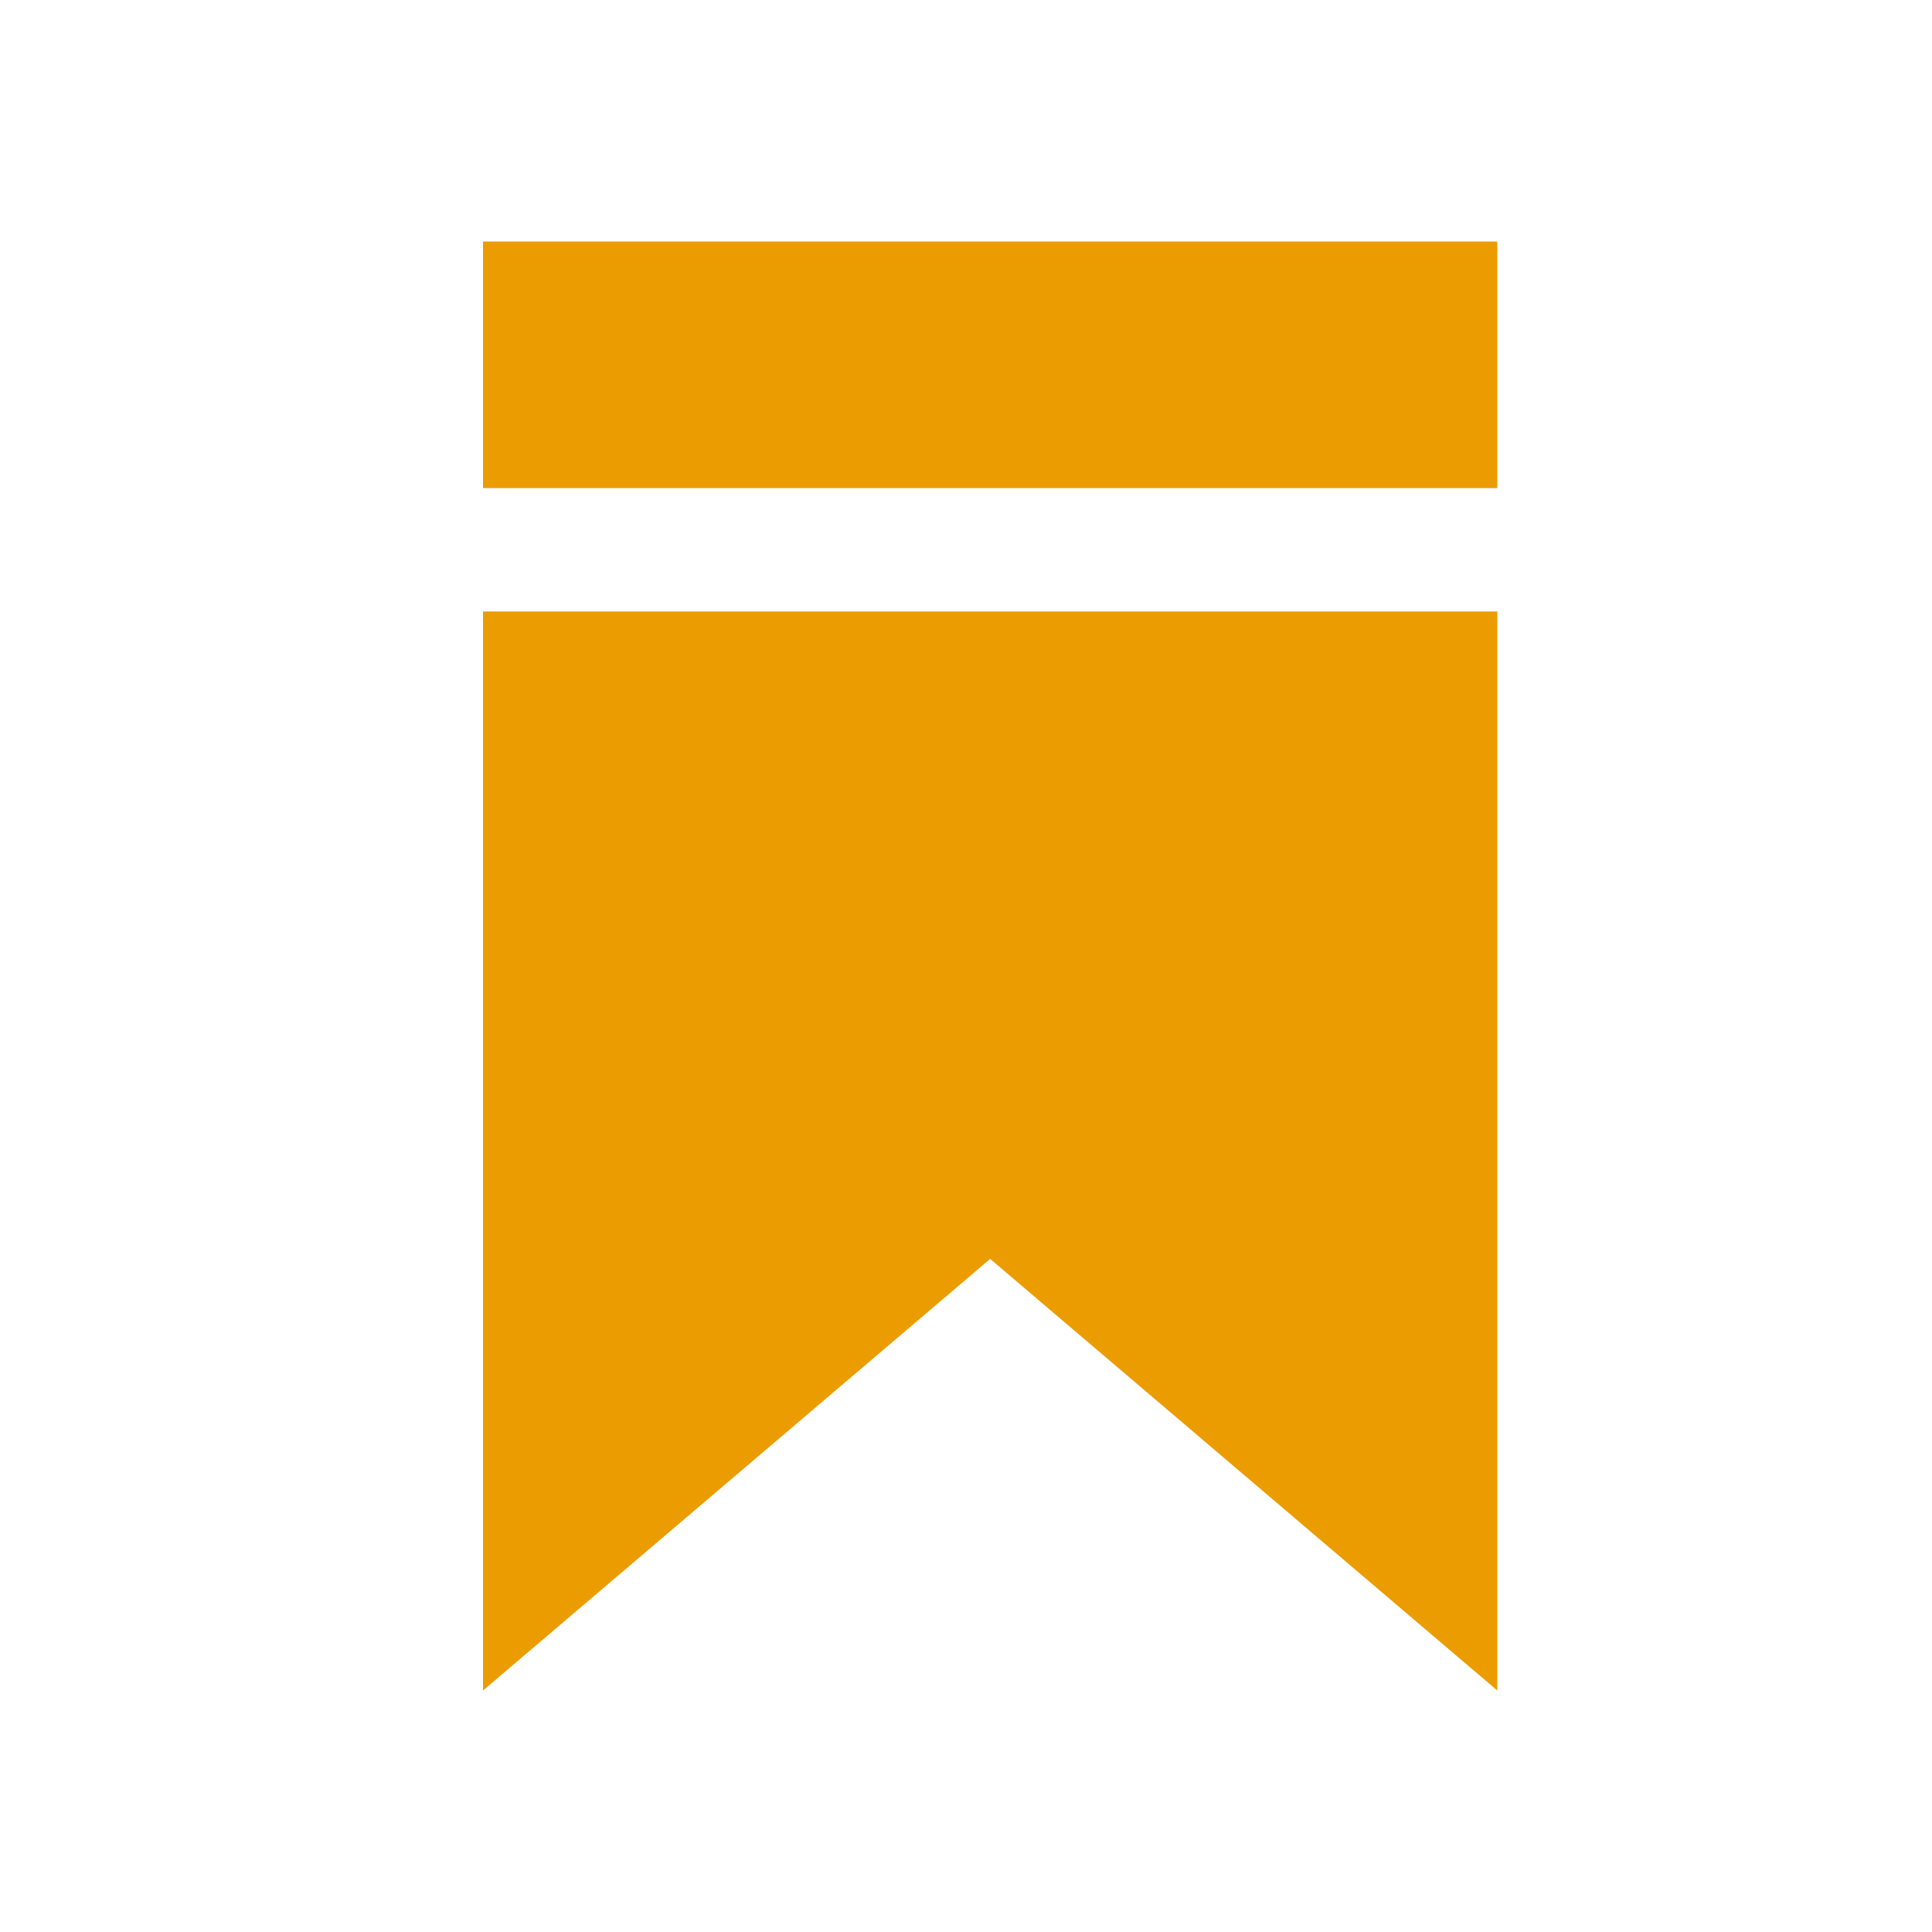 <svg width="20" height="20" viewBox="0 0 20 20" fill="none" xmlns="http://www.w3.org/2000/svg">
<path fill-rule="evenodd" clip-rule="evenodd" d="M5 2.5H15.5V5.053H5V2.5ZM5 17.5V6.33H15.5V17.5L10.25 13.032L5 17.5Z" fill="#EB9C00"/>
</svg>
